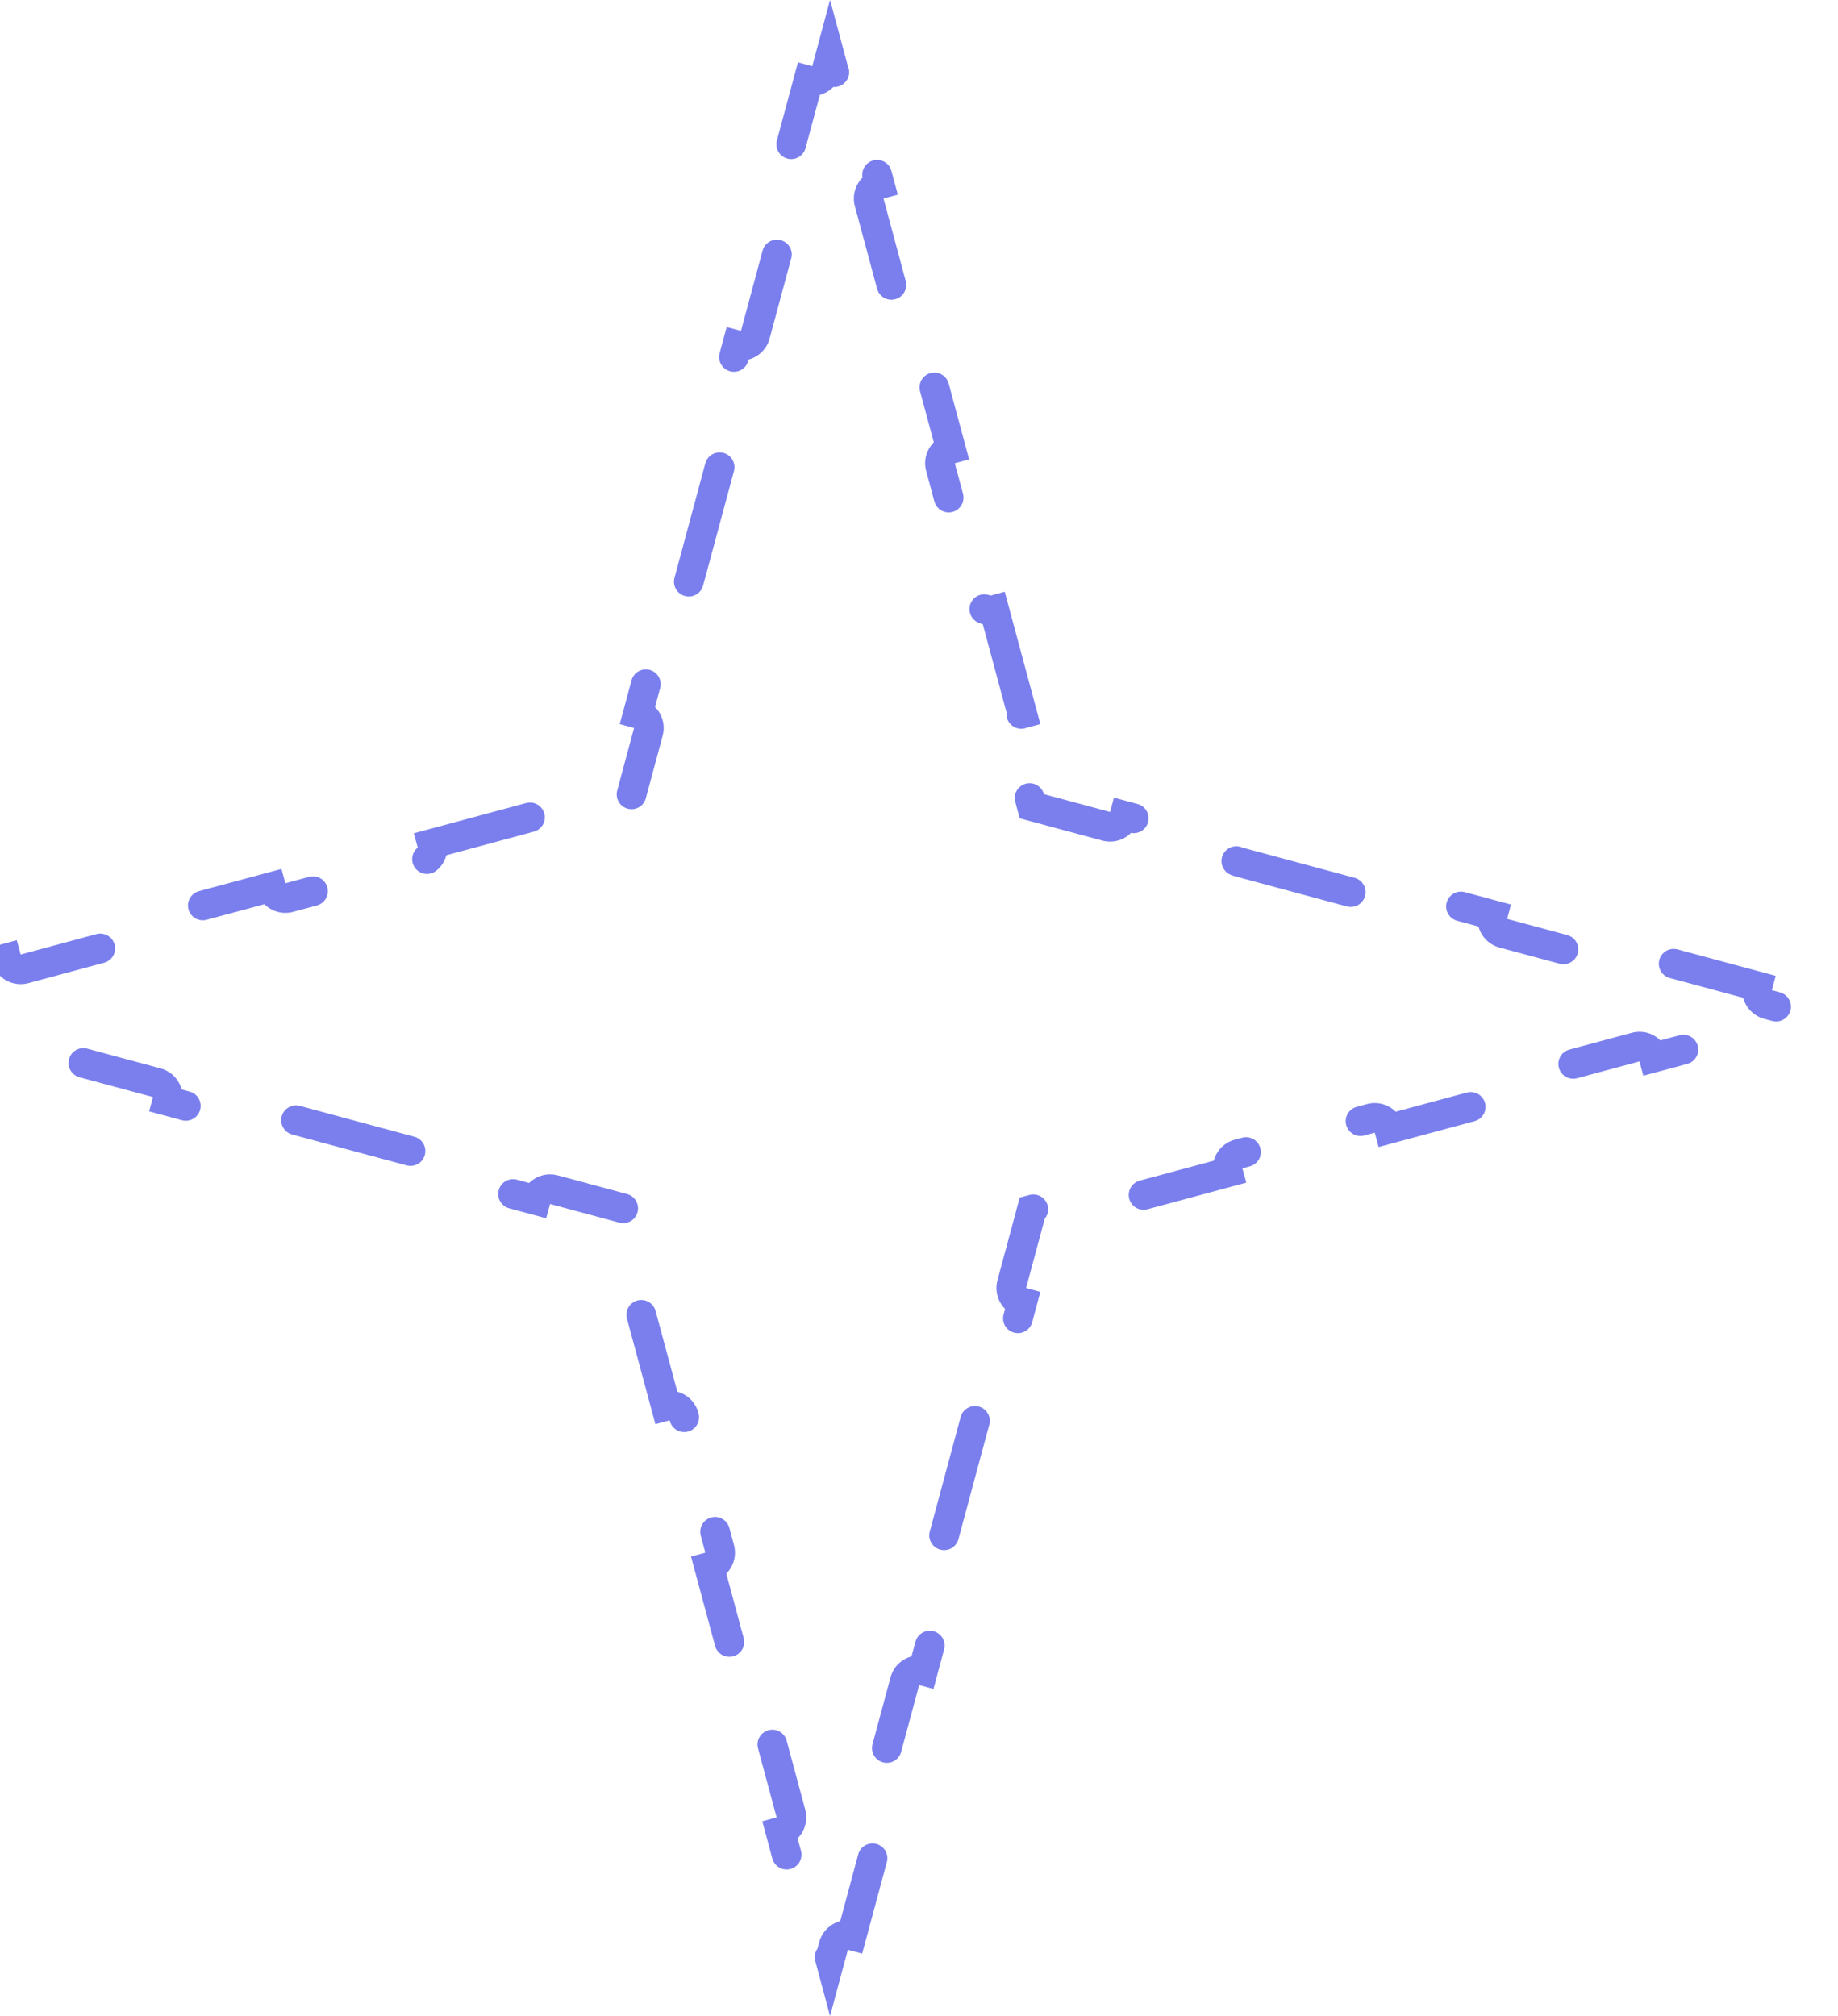 <svg width="62" height="68" viewBox="0 0 62 68" fill="none" xmlns="http://www.w3.org/2000/svg">
<path d="M34.73 26.918L34.804 27.195L35.083 27.27L37.315 27.871C37.581 27.943 37.856 27.785 37.928 27.518L41.427 28.461C41.355 28.727 41.513 29.002 41.779 29.073L46.244 30.276C46.511 30.347 46.785 30.189 46.857 29.923L50.356 30.865C50.284 31.131 50.442 31.406 50.709 31.478L55.173 32.68C55.44 32.752 55.714 32.593 55.786 32.327L59.285 33.269C59.213 33.536 59.371 33.81 59.638 33.882L60.077 34L59.638 34.118C59.371 34.19 59.213 34.464 59.285 34.731L55.786 35.673C55.714 35.407 55.44 35.248 55.173 35.32L50.709 36.522C50.442 36.594 50.284 36.869 50.356 37.135L46.857 38.077C46.785 37.811 46.511 37.653 46.244 37.724L41.779 38.927C41.513 38.998 41.355 39.273 41.427 39.539L37.928 40.481C37.856 40.215 37.581 40.057 37.315 40.129L35.083 40.73L34.804 40.804L34.73 41.083L34.129 43.315C34.057 43.581 34.215 43.856 34.481 43.928L33.539 47.427C33.273 47.355 32.998 47.513 32.927 47.779L31.724 52.244C31.653 52.511 31.811 52.785 32.077 52.857L31.135 56.356C30.869 56.284 30.594 56.442 30.522 56.709L29.32 61.173C29.248 61.44 29.407 61.714 29.673 61.786L28.731 65.285C28.464 65.213 28.19 65.371 28.118 65.638L28 66.077L27.882 65.638C27.81 65.371 27.536 65.213 27.269 65.285L26.327 61.786C26.593 61.714 26.752 61.44 26.68 61.173L25.478 56.709C25.406 56.442 25.131 56.284 24.865 56.356L23.923 52.857C24.189 52.785 24.347 52.511 24.276 52.244L23.073 47.779C23.002 47.513 22.727 47.355 22.461 47.427L21.518 43.928C21.785 43.856 21.943 43.581 21.871 43.315L21.27 41.083L21.195 40.804L20.918 40.73L18.685 40.129C18.419 40.057 18.144 40.215 18.072 40.481L14.573 39.539C14.645 39.273 14.487 38.998 14.221 38.927L9.756 37.724C9.489 37.653 9.215 37.811 9.143 38.077L5.644 37.135C5.716 36.869 5.558 36.594 5.291 36.522L0.827 35.32C0.56 35.248 0.286 35.407 0.214 35.673L-3.285 34.731C-3.213 34.464 -3.371 34.19 -3.638 34.118L-4.077 34L-3.638 33.882C-3.371 33.81 -3.213 33.536 -3.285 33.269L0.214 32.327C0.286 32.593 0.56 32.752 0.827 32.68L5.291 31.478C5.558 31.406 5.716 31.131 5.644 30.865L9.143 29.923C9.215 30.189 9.489 30.347 9.756 30.276L14.221 29.073C14.487 29.002 14.645 28.727 14.573 28.461L18.072 27.518C18.144 27.785 18.419 27.943 18.685 27.871L20.918 27.27L21.195 27.195L21.27 26.918L21.871 24.685C21.943 24.419 21.785 24.144 21.518 24.072L22.461 20.573C22.727 20.645 23.002 20.487 23.073 20.221L24.276 15.756C24.347 15.489 24.189 15.215 23.923 15.143L24.865 11.644C25.131 11.716 25.406 11.558 25.478 11.291L26.68 6.827C26.752 6.56 26.593 6.286 26.327 6.214L27.269 2.715C27.536 2.787 27.81 2.629 27.882 2.362L28 1.923L28.118 2.362C28.19 2.629 28.464 2.787 28.731 2.715L29.673 6.214C29.407 6.286 29.248 6.56 29.32 6.827L30.522 11.291C30.594 11.558 30.869 11.716 31.135 11.644L32.077 15.143C31.811 15.215 31.653 15.489 31.724 15.756L32.927 20.221C32.998 20.487 33.273 20.645 33.539 20.573L34.481 24.072C34.215 24.144 34.057 24.419 34.129 24.685L34.73 26.918Z" stroke="#595FE8" stroke-opacity="0.8" stroke-linecap="round" stroke-dasharray="4 4"/>
</svg>
